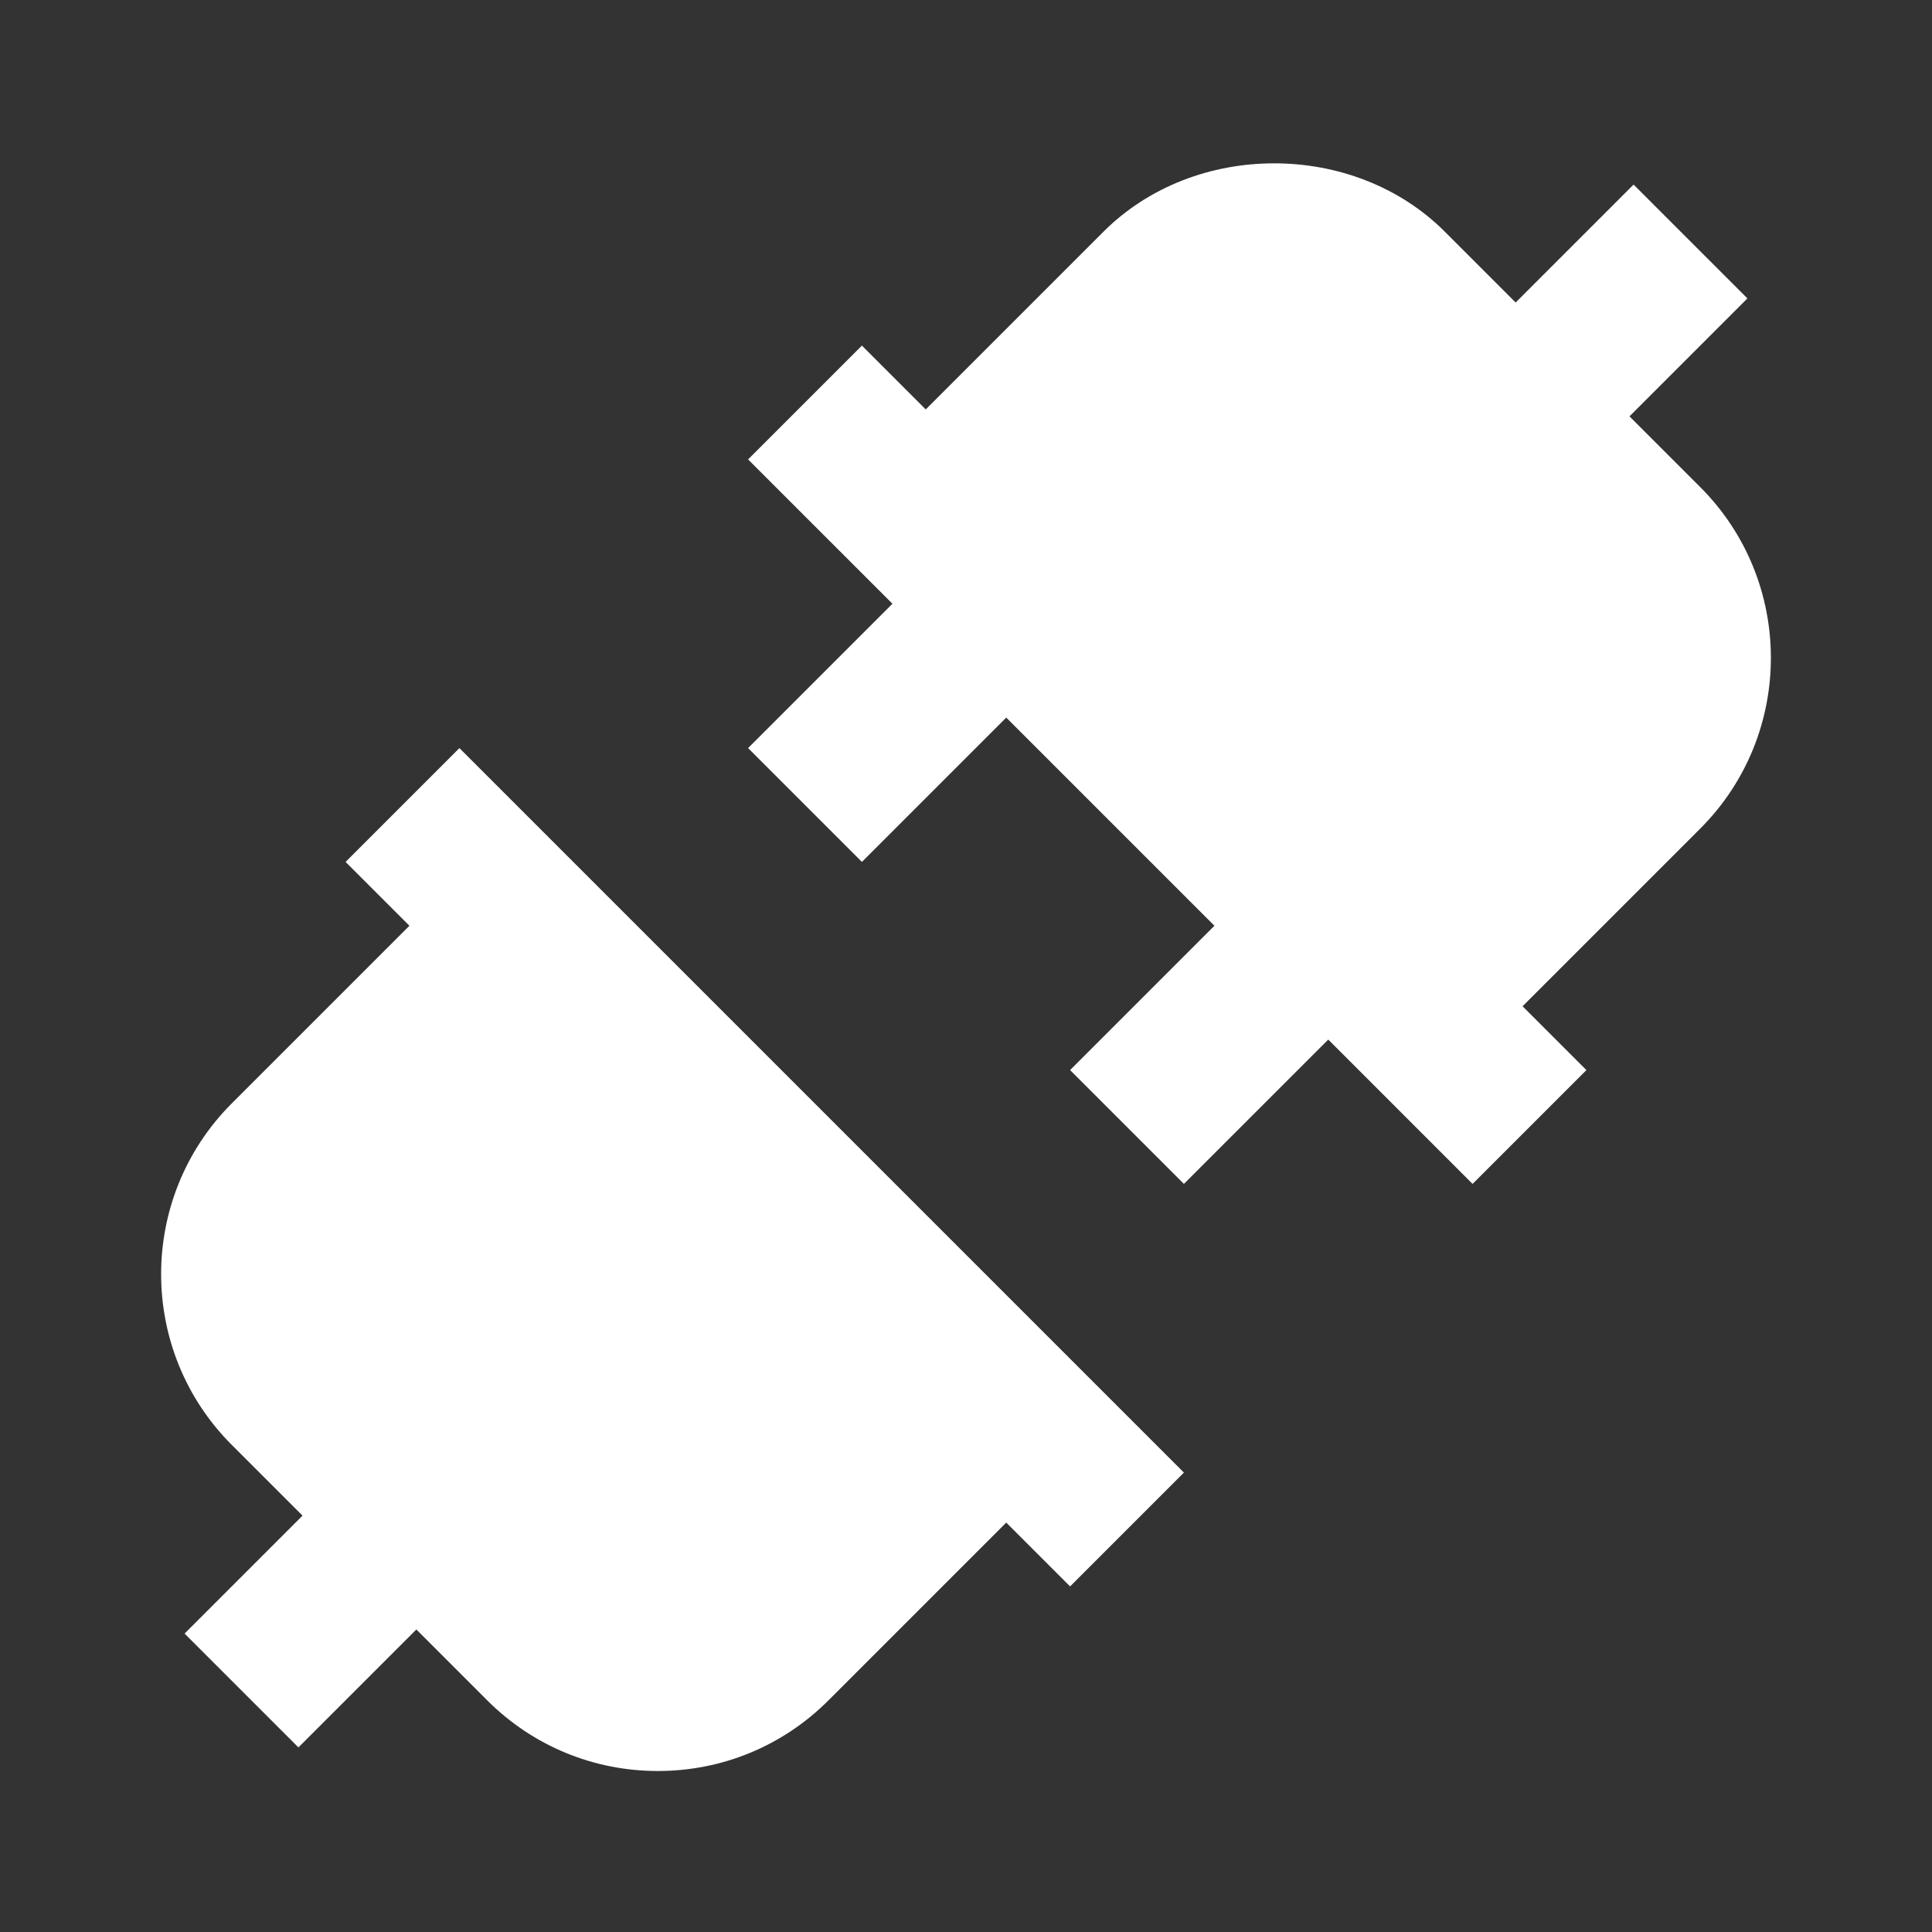 ﻿<?xml version="1.0" encoding="utf-8"?>
<svg xmlns="http://www.w3.org/2000/svg" viewBox="0 0 24 24" width="48" height="48">
  <rect x="0" y="0" width="24" height="24" fill="#333333" stroke="none"/>
  <path d="M15.828 2.029C15.05 2.029 14.274 2.312 13.707 2.879L11.5 5.086L10.707 4.293L9.293 5.707L11.086 7.5L9.293 9.293L10.707 10.707L12.5 8.914L15.086 11.5L13.293 13.293L14.707 14.707L16.5 12.914L18.293 14.707L19.707 13.293L18.914 12.5L21.121 10.293C22.291 9.123 22.291 7.221 21.121 6.051L20.242 5.172L21.707 3.707L20.293 2.293L18.828 3.758L17.949 2.879C17.383 2.312 16.606 2.029 15.828 2.029 z M 5.707 9.293L4.293 10.707L5.086 11.5L2.879 13.707C1.709 14.877 1.709 16.779 2.879 17.949L3.758 18.828L2.293 20.293L3.707 21.707L5.172 20.242L6.051 21.121C6.617 21.687 7.37 22 8.172 22C8.973 22 9.727 21.688 10.293 21.121L12.5 18.914L13.293 19.707L14.707 18.293L5.707 9.293 z" fill="#FFFFFF" />
</svg>